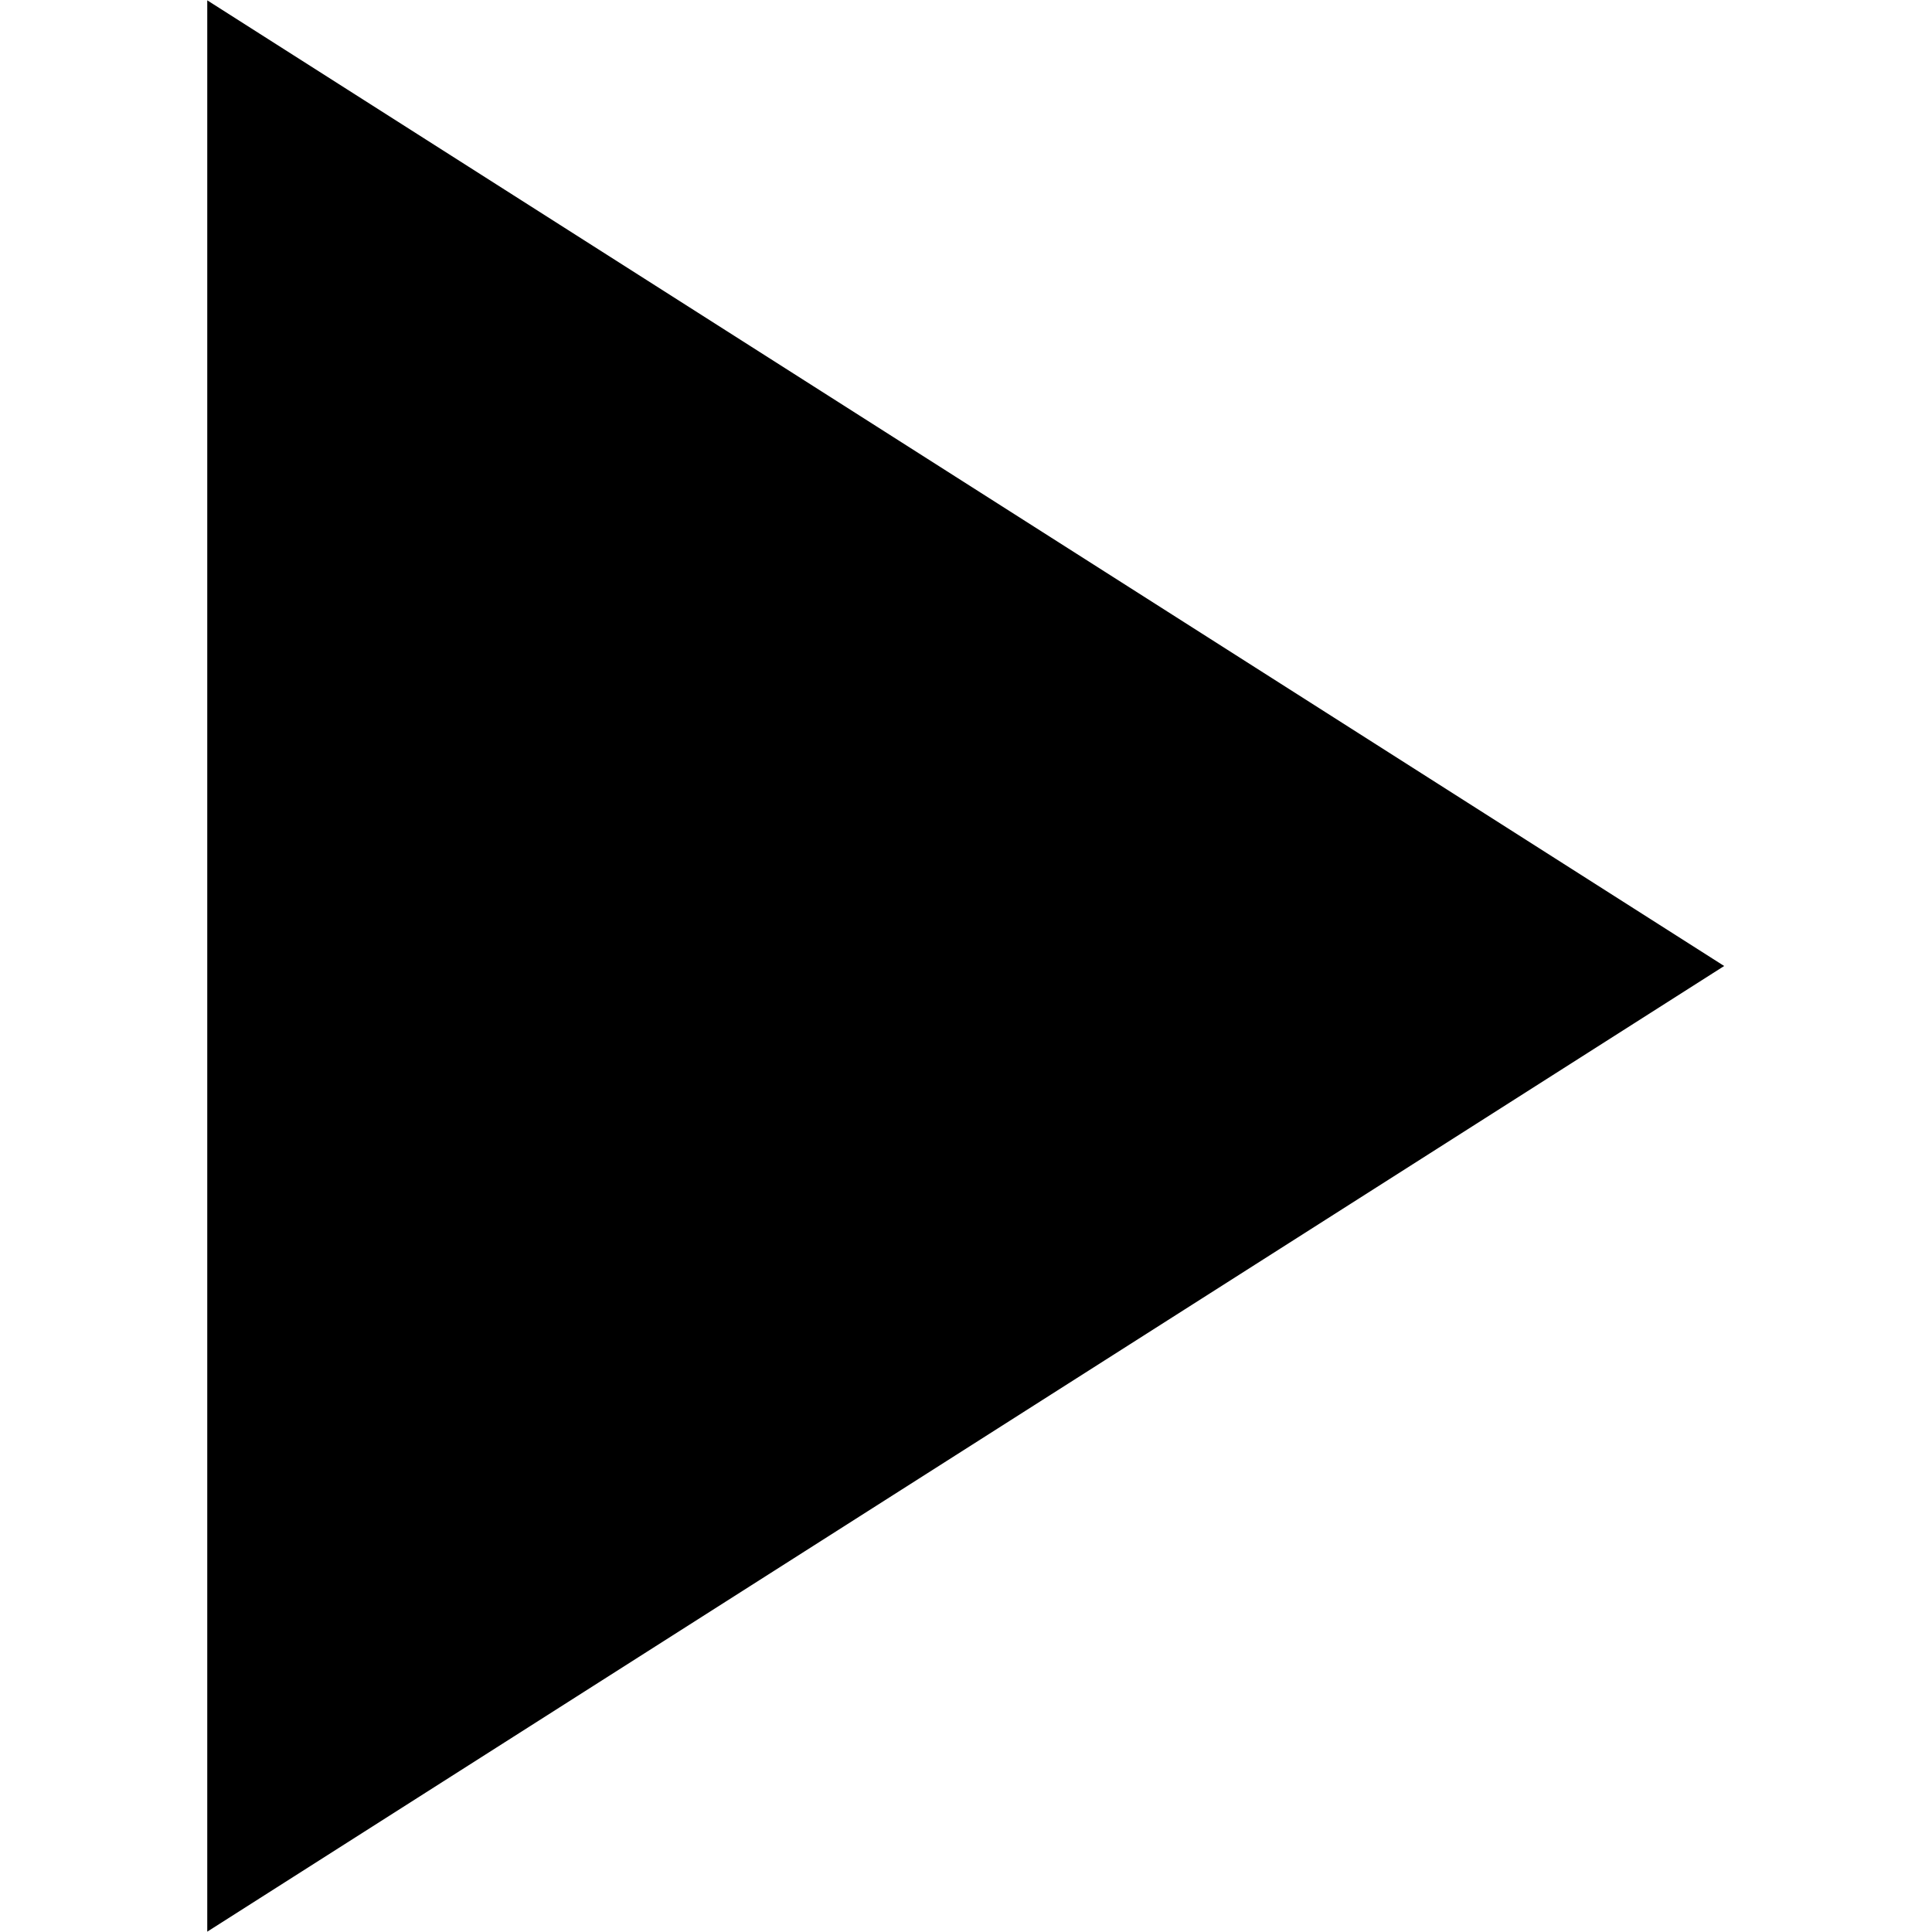 <svg xmlns="http://www.w3.org/2000/svg" xmlns:xlink="http://www.w3.org/1999/xlink" width="1024" zoomAndPan="magnify" viewBox="0 0 768 768" height="1024" preserveAspectRatio="xMidYMid meet" version="1.0"><defs><clipPath id="6712ff5914"><path d="M 82.387 0 L 685.387 0 L 685.387 768 L 82.387 768 Z M 82.387 0 " clip-rule="nonzero"/></clipPath></defs><g clip-path="url(#6712ff5914)"><path fill="#000000" d="M 82.387 0.133 L 82.387 767.867 L 685.387 384 Z M 82.387 0.133 " fill-opacity="1" fill-rule="nonzero"/></g></svg>